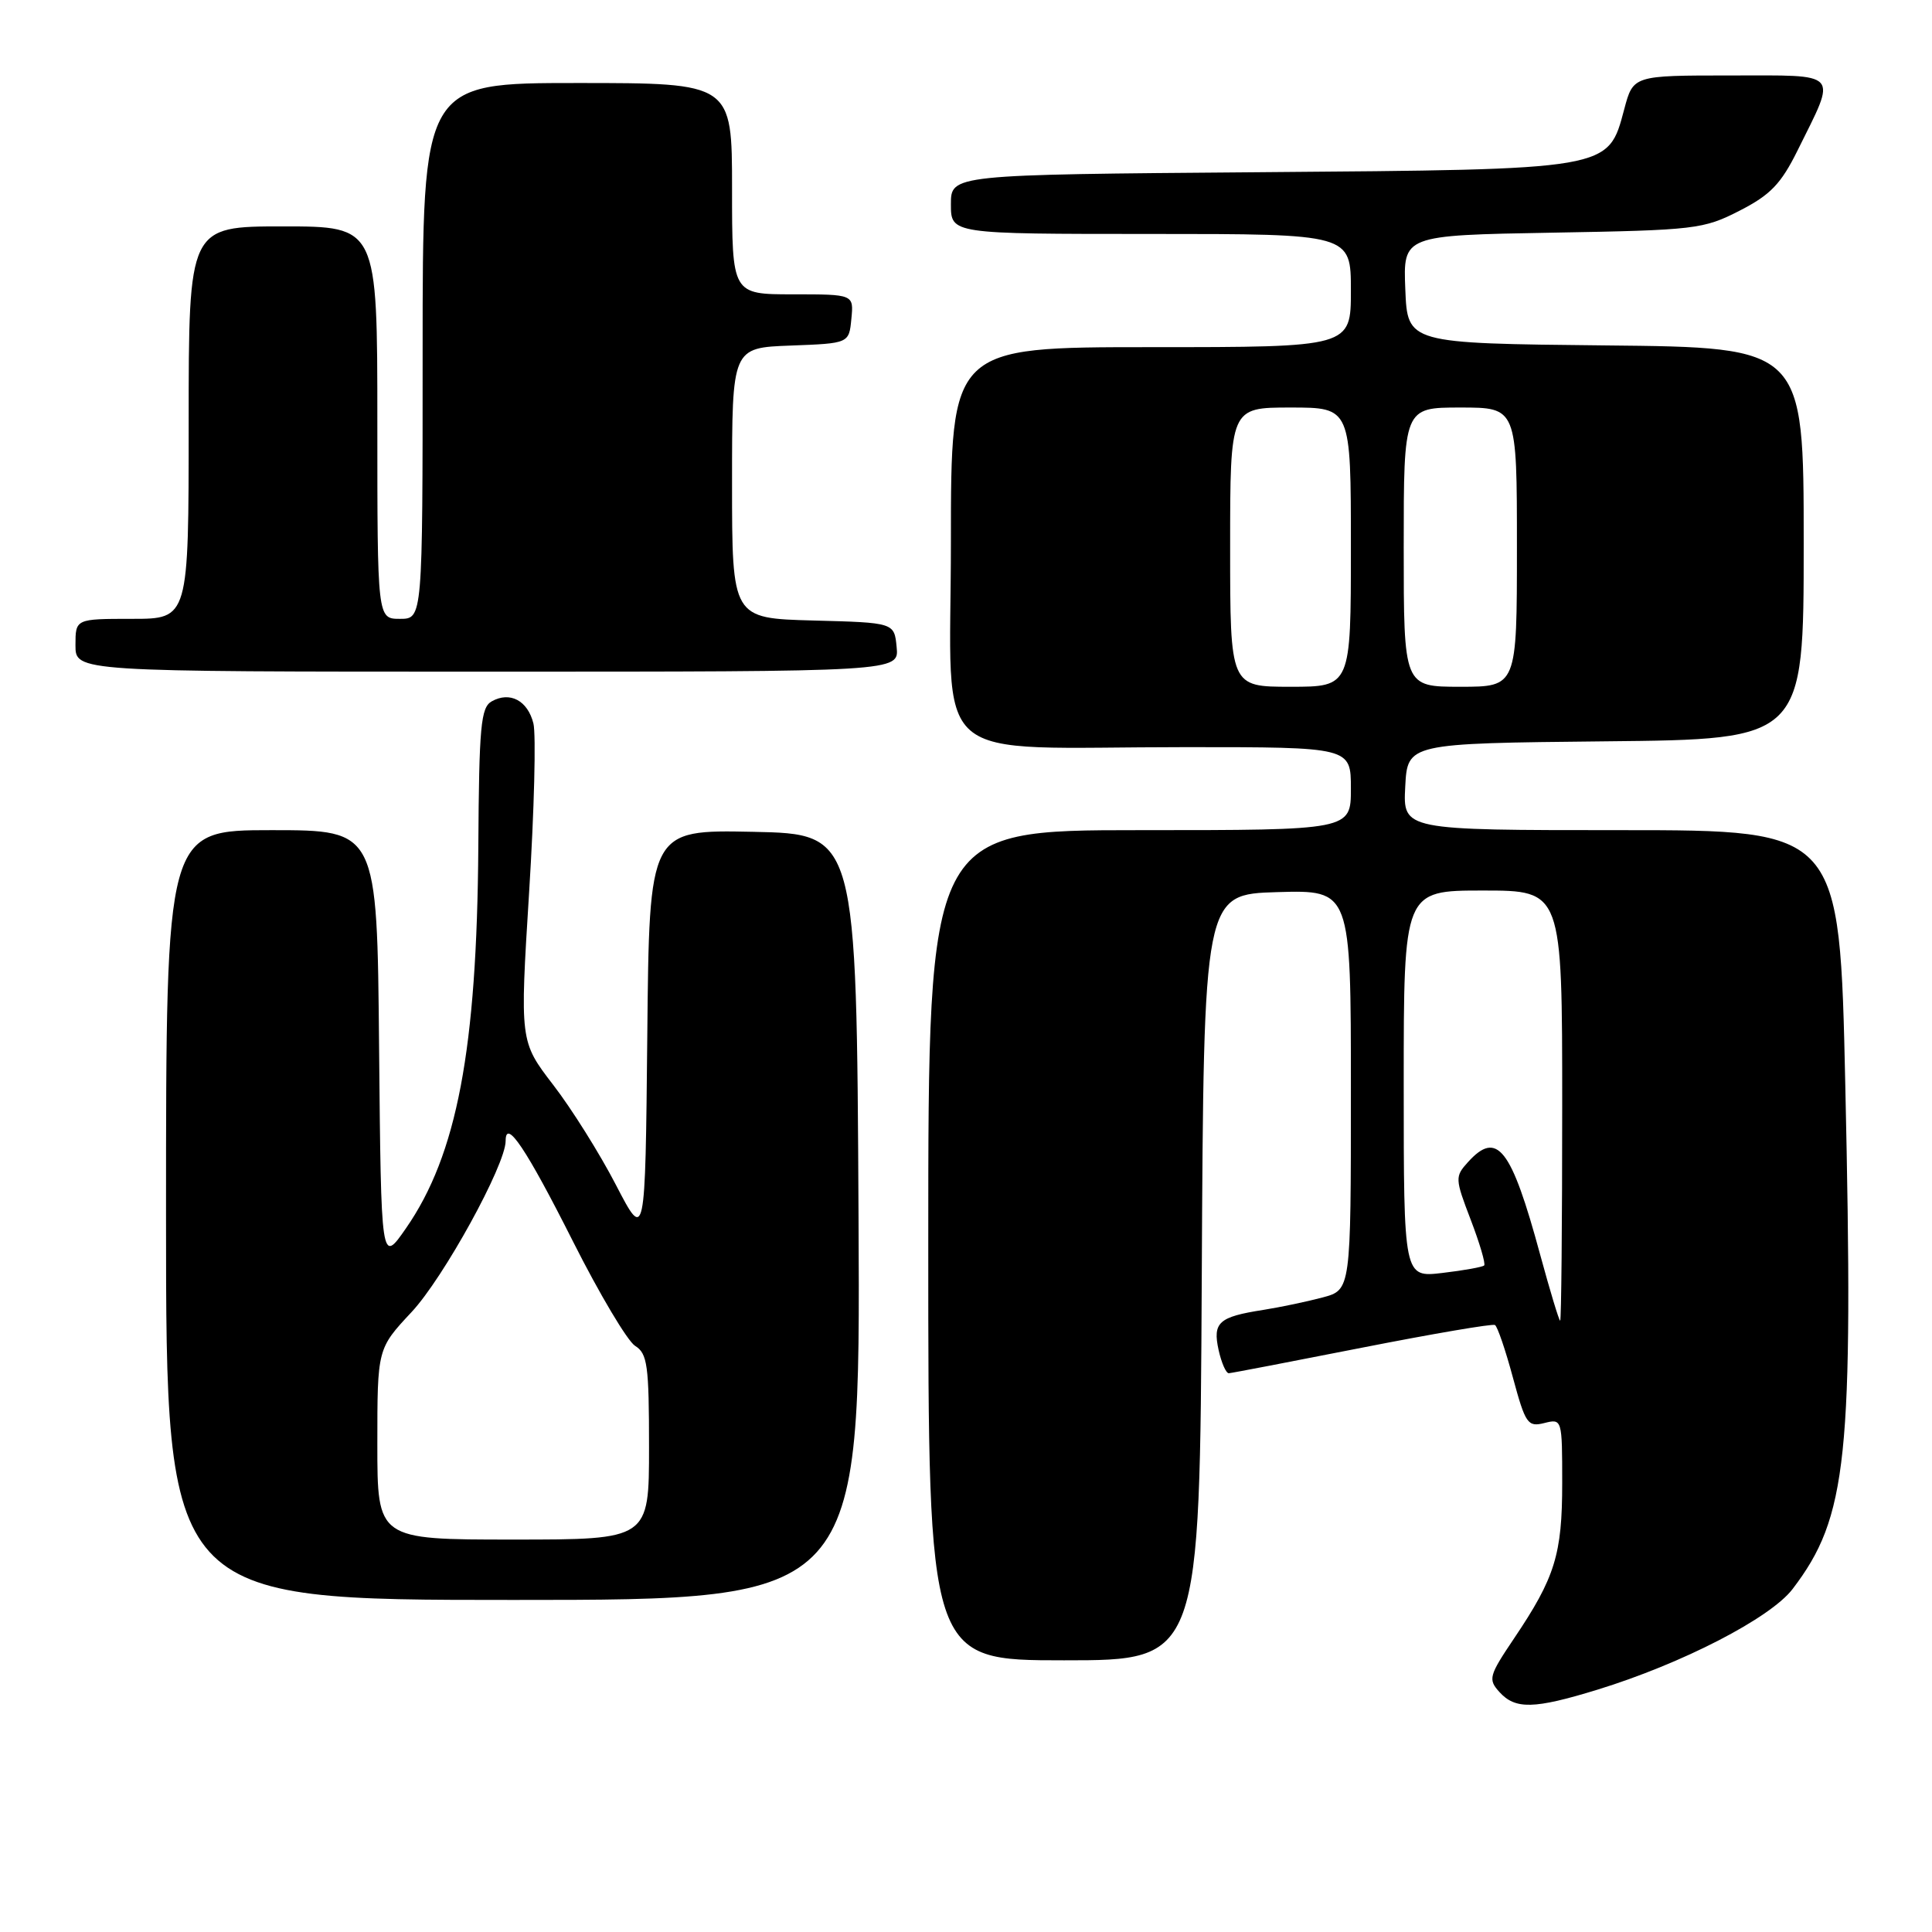 <?xml version="1.0" encoding="UTF-8" standalone="no"?>
<!DOCTYPE svg PUBLIC "-//W3C//DTD SVG 1.1//EN" "http://www.w3.org/Graphics/SVG/1.1/DTD/svg11.dtd" >
<svg xmlns="http://www.w3.org/2000/svg" xmlns:xlink="http://www.w3.org/1999/xlink" version="1.1" viewBox="0 0 256 256">
 <g >
 <path fill="currentColor"
d=" M 211.64 223.90 C 222.87 220.45 234.59 214.41 237.53 210.55 C 244.80 201.02 245.61 193.25 244.51 143.75 C 243.77 110.00 243.77 110.00 214.83 110.00 C 185.90 110.00 185.90 110.00 186.20 104.25 C 186.50 98.50 186.50 98.50 212.75 98.23 C 239.00 97.97 239.00 97.97 239.00 72.00 C 239.00 46.03 239.00 46.03 212.75 45.77 C 186.50 45.50 186.50 45.50 186.21 38.34 C 185.92 31.18 185.92 31.18 205.71 30.83 C 224.63 30.50 225.72 30.37 230.50 27.92 C 234.59 25.83 235.99 24.37 238.19 19.93 C 243.43 9.33 244.03 10.00 229.27 10.00 C 216.41 10.00 216.41 10.00 215.22 14.47 C 213.06 22.55 213.63 22.45 166.75 22.82 C 126.00 23.14 126.00 23.14 126.00 27.07 C 126.00 31.00 126.00 31.00 152.50 31.00 C 179.00 31.00 179.00 31.00 179.00 38.50 C 179.00 46.00 179.00 46.00 152.50 46.00 C 126.00 46.00 126.00 46.00 126.00 71.86 C 126.00 102.11 122.44 99.00 157.14 99.00 C 179.00 99.00 179.00 99.00 179.00 104.50 C 179.00 110.00 179.00 110.00 151.00 110.00 C 123.00 110.00 123.00 110.00 123.00 165.00 C 123.00 220.00 123.00 220.00 140.99 220.00 C 158.98 220.00 158.98 220.00 159.24 169.25 C 159.50 118.50 159.50 118.50 169.25 118.21 C 179.00 117.93 179.00 117.93 179.00 144.43 C 179.00 170.92 179.00 170.92 175.25 171.92 C 173.19 172.47 169.65 173.21 167.39 173.57 C 161.48 174.49 160.67 175.22 161.47 178.88 C 161.85 180.59 162.46 181.98 162.83 181.96 C 163.20 181.94 171.15 180.41 180.50 178.57 C 189.85 176.73 197.77 175.38 198.09 175.57 C 198.42 175.76 199.49 178.90 200.47 182.54 C 202.13 188.67 202.43 189.11 204.63 188.56 C 206.98 187.97 207.00 188.02 207.00 196.51 C 207.00 205.97 206.05 209.04 200.62 217.10 C 197.29 222.05 197.16 222.52 198.68 224.20 C 200.79 226.53 203.26 226.47 211.64 223.90 Z  M 113.76 161.25 C 113.50 110.50 113.50 110.50 99.77 110.22 C 86.03 109.94 86.03 109.94 85.77 137.22 C 85.50 164.50 85.50 164.50 81.61 157.00 C 79.48 152.88 75.74 146.91 73.30 143.75 C 68.88 137.99 68.88 137.99 70.11 118.24 C 70.79 107.38 71.04 97.31 70.68 95.86 C 69.92 92.82 67.57 91.58 65.16 92.93 C 63.71 93.74 63.48 96.21 63.38 112.18 C 63.20 139.06 60.55 153.02 53.79 162.76 C 50.50 167.50 50.50 167.50 50.23 138.75 C 49.97 110.00 49.97 110.00 35.98 110.00 C 22.00 110.00 22.00 110.00 22.00 161.00 C 22.00 212.00 22.00 212.00 68.01 212.00 C 114.02 212.00 114.02 212.00 113.76 161.25 Z  M 118.81 85.75 C 118.50 82.50 118.50 82.50 107.75 82.22 C 97.00 81.93 97.00 81.93 97.00 64.01 C 97.00 46.08 97.00 46.08 104.75 45.79 C 112.50 45.50 112.50 45.50 112.81 42.25 C 113.13 39.00 113.13 39.00 105.06 39.00 C 97.00 39.00 97.00 39.00 97.00 25.00 C 97.00 11.00 97.00 11.00 76.50 11.00 C 56.00 11.00 56.00 11.00 56.00 46.50 C 56.00 82.00 56.00 82.00 53.00 82.00 C 50.00 82.00 50.00 82.00 50.00 56.00 C 50.00 30.00 50.00 30.00 37.50 30.00 C 25.00 30.00 25.00 30.00 25.00 56.00 C 25.00 82.00 25.00 82.00 17.50 82.00 C 10.00 82.00 10.00 82.00 10.00 85.50 C 10.00 89.00 10.00 89.00 64.56 89.00 C 119.13 89.00 119.13 89.00 118.81 85.75 Z  M 204.08 166.25 C 200.24 152.09 198.38 149.71 194.51 153.99 C 192.78 155.90 192.79 156.18 194.88 161.63 C 196.07 164.74 196.87 167.46 196.66 167.68 C 196.44 167.89 193.96 168.34 191.14 168.67 C 186.00 169.28 186.00 169.28 186.00 143.64 C 186.00 118.00 186.00 118.00 196.50 118.00 C 207.00 118.00 207.00 118.00 207.00 146.50 C 207.00 162.18 206.88 175.00 206.73 175.00 C 206.58 175.00 205.39 171.06 204.08 166.25 Z  M 163.00 72.50 C 163.00 54.00 163.00 54.00 171.00 54.00 C 179.00 54.00 179.00 54.00 179.00 72.50 C 179.00 91.00 179.00 91.00 171.00 91.00 C 163.00 91.00 163.00 91.00 163.00 72.50 Z  M 186.00 72.50 C 186.00 54.00 186.00 54.00 193.50 54.00 C 201.00 54.00 201.00 54.00 201.00 72.50 C 201.00 91.00 201.00 91.00 193.50 91.00 C 186.00 91.00 186.00 91.00 186.00 72.50 Z  M 50.00 191.35 C 50.00 178.71 50.00 178.71 54.53 173.86 C 58.77 169.33 67.00 154.36 67.00 151.18 C 67.00 148.13 69.72 152.19 75.94 164.53 C 79.44 171.48 83.14 177.69 84.15 178.33 C 85.79 179.35 86.00 180.90 86.00 191.74 C 86.00 204.00 86.00 204.00 68.00 204.00 C 50.00 204.00 50.00 204.00 50.00 191.35 Z "/>
</g>
</svg>
